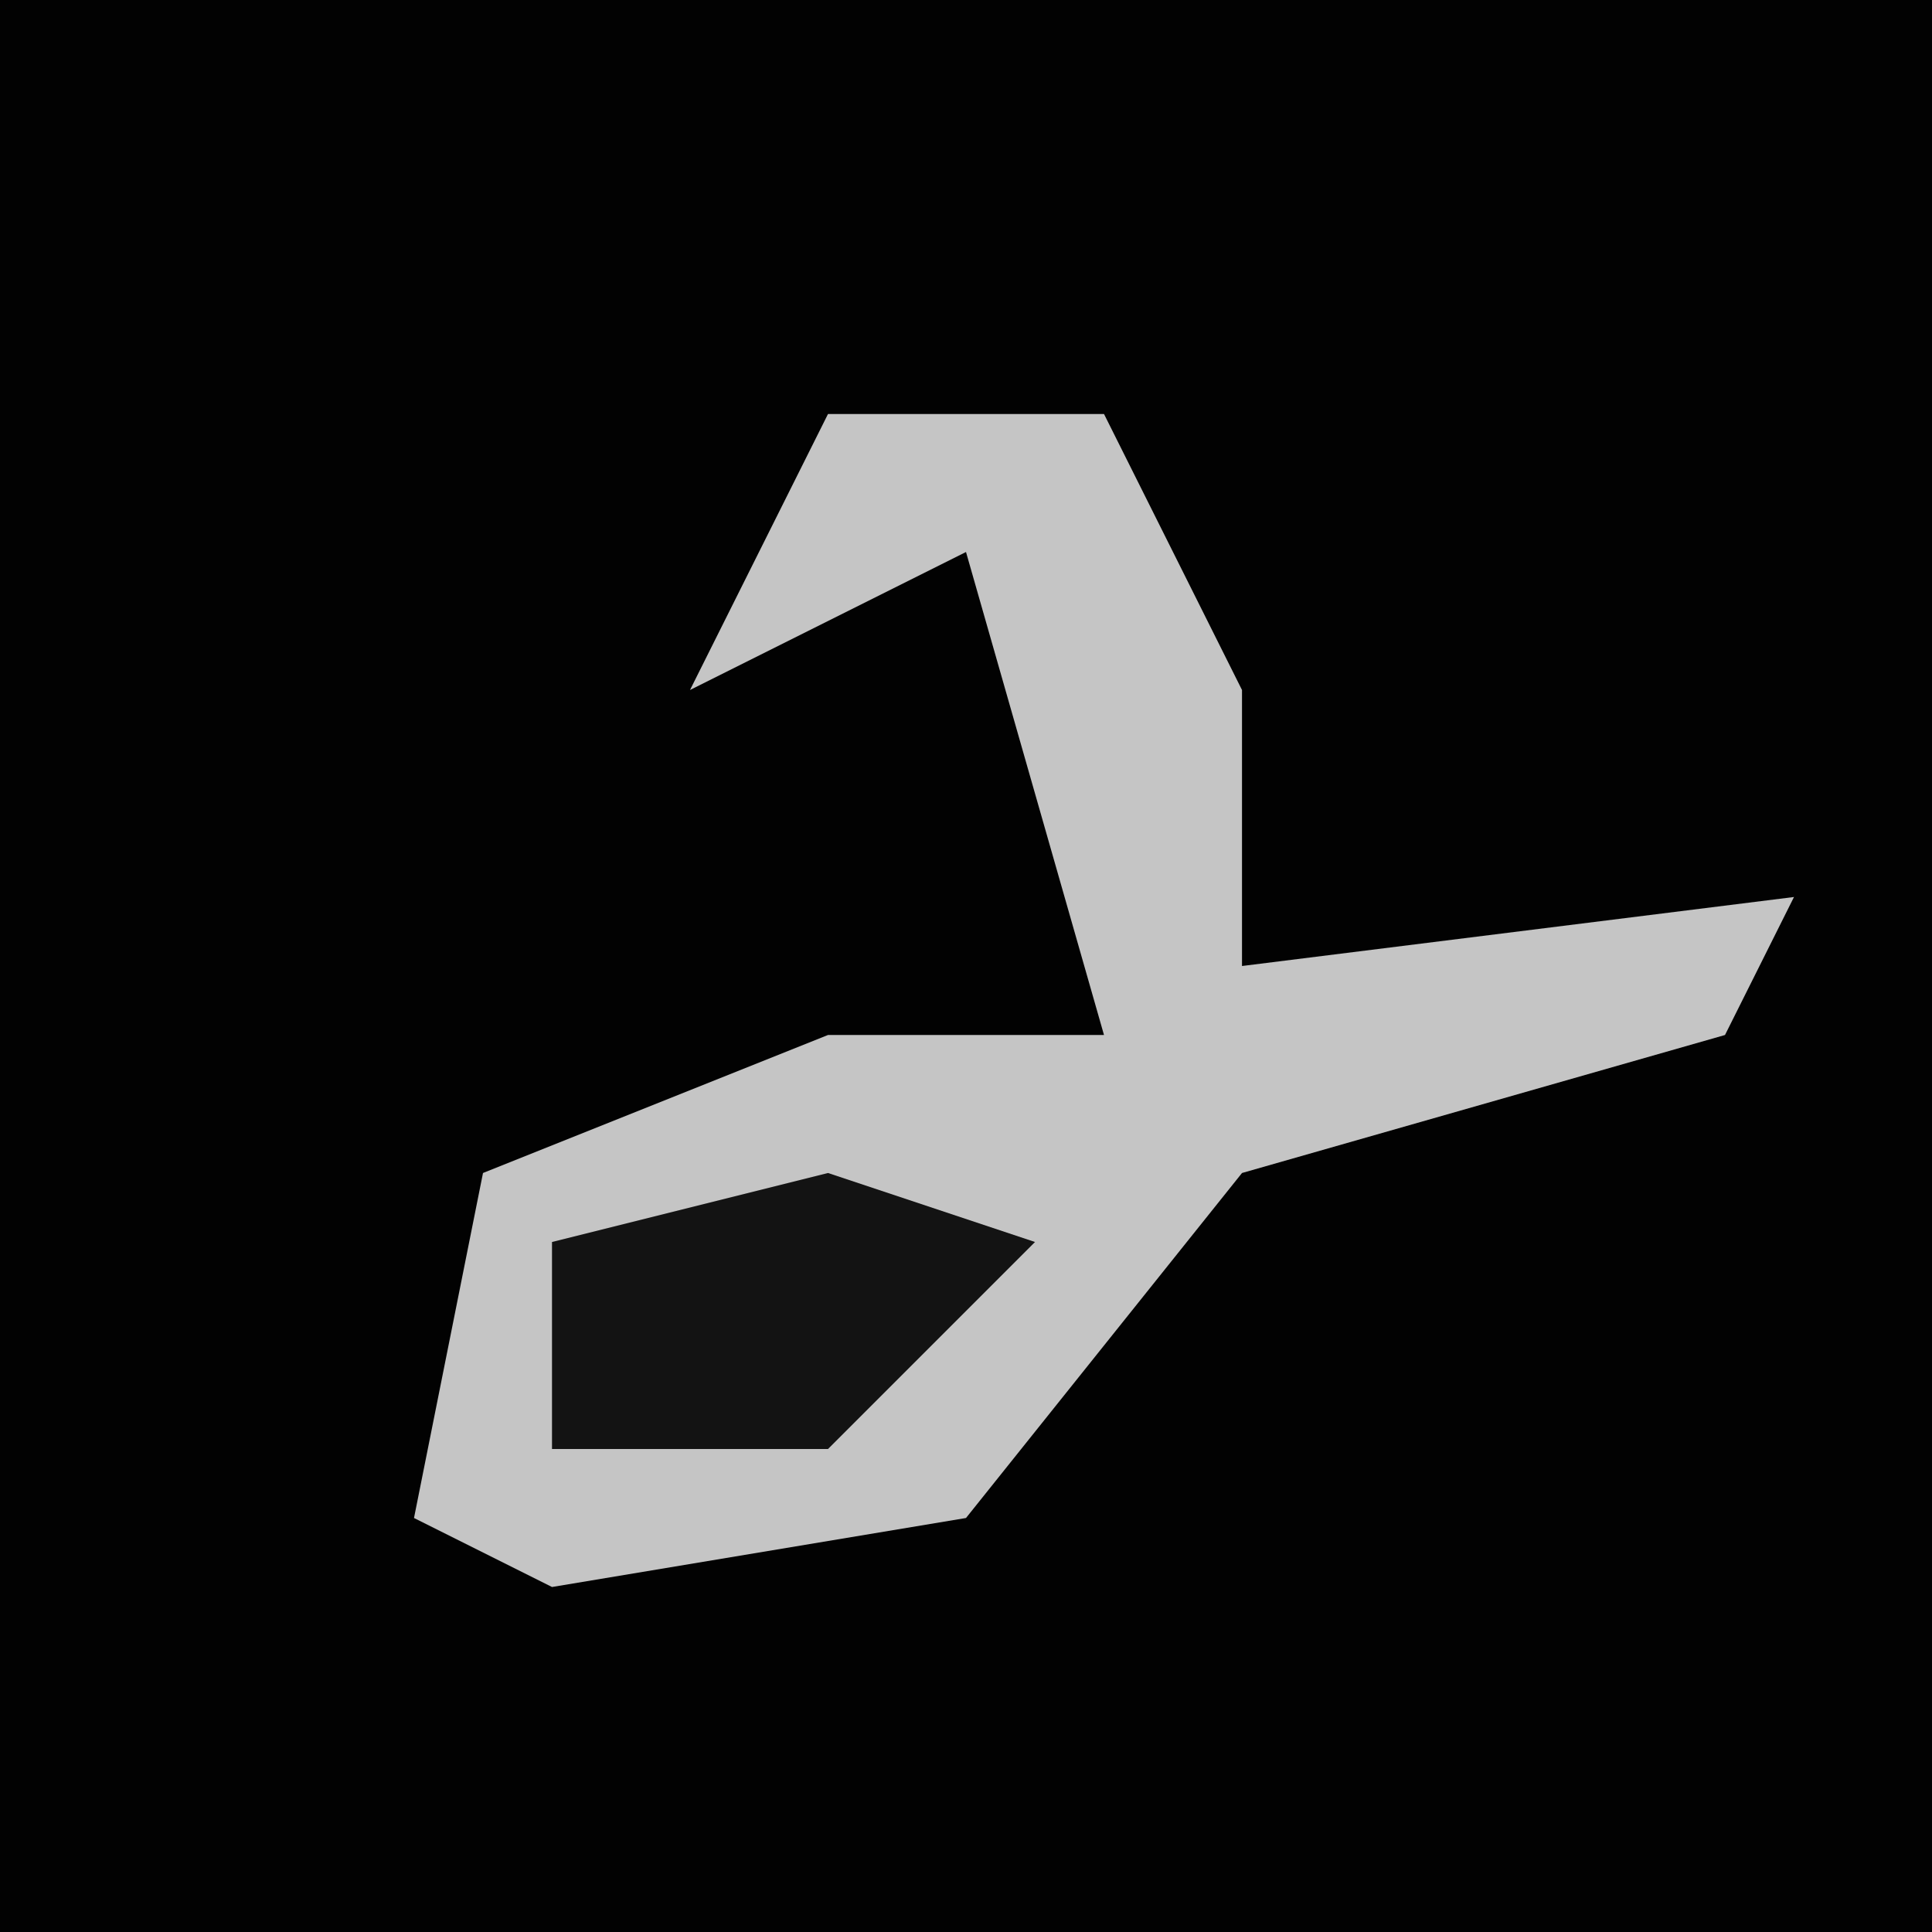 <?xml version="1.0" encoding="UTF-8"?>
<svg version="1.1" xmlns="http://www.w3.org/2000/svg" width="28" height="28">
<path d="M0,0 L28,0 L28,28 L0,28 Z " fill="#020202" transform="translate(0,0)"/>
<path d="M0,0 L4,0 L6,4 L6,8 L14,7 L13,9 L6,11 L2,16 L-4,17 L-6,16 L-5,11 L0,9 L4,9 L2,2 L-2,4 Z " fill="#C5C5C5" transform="translate(12,6)"/>
<path d="M0,0 L3,1 L0,4 L-4,4 L-4,1 Z " fill="#131313" transform="translate(12,17)"/>
</svg>
